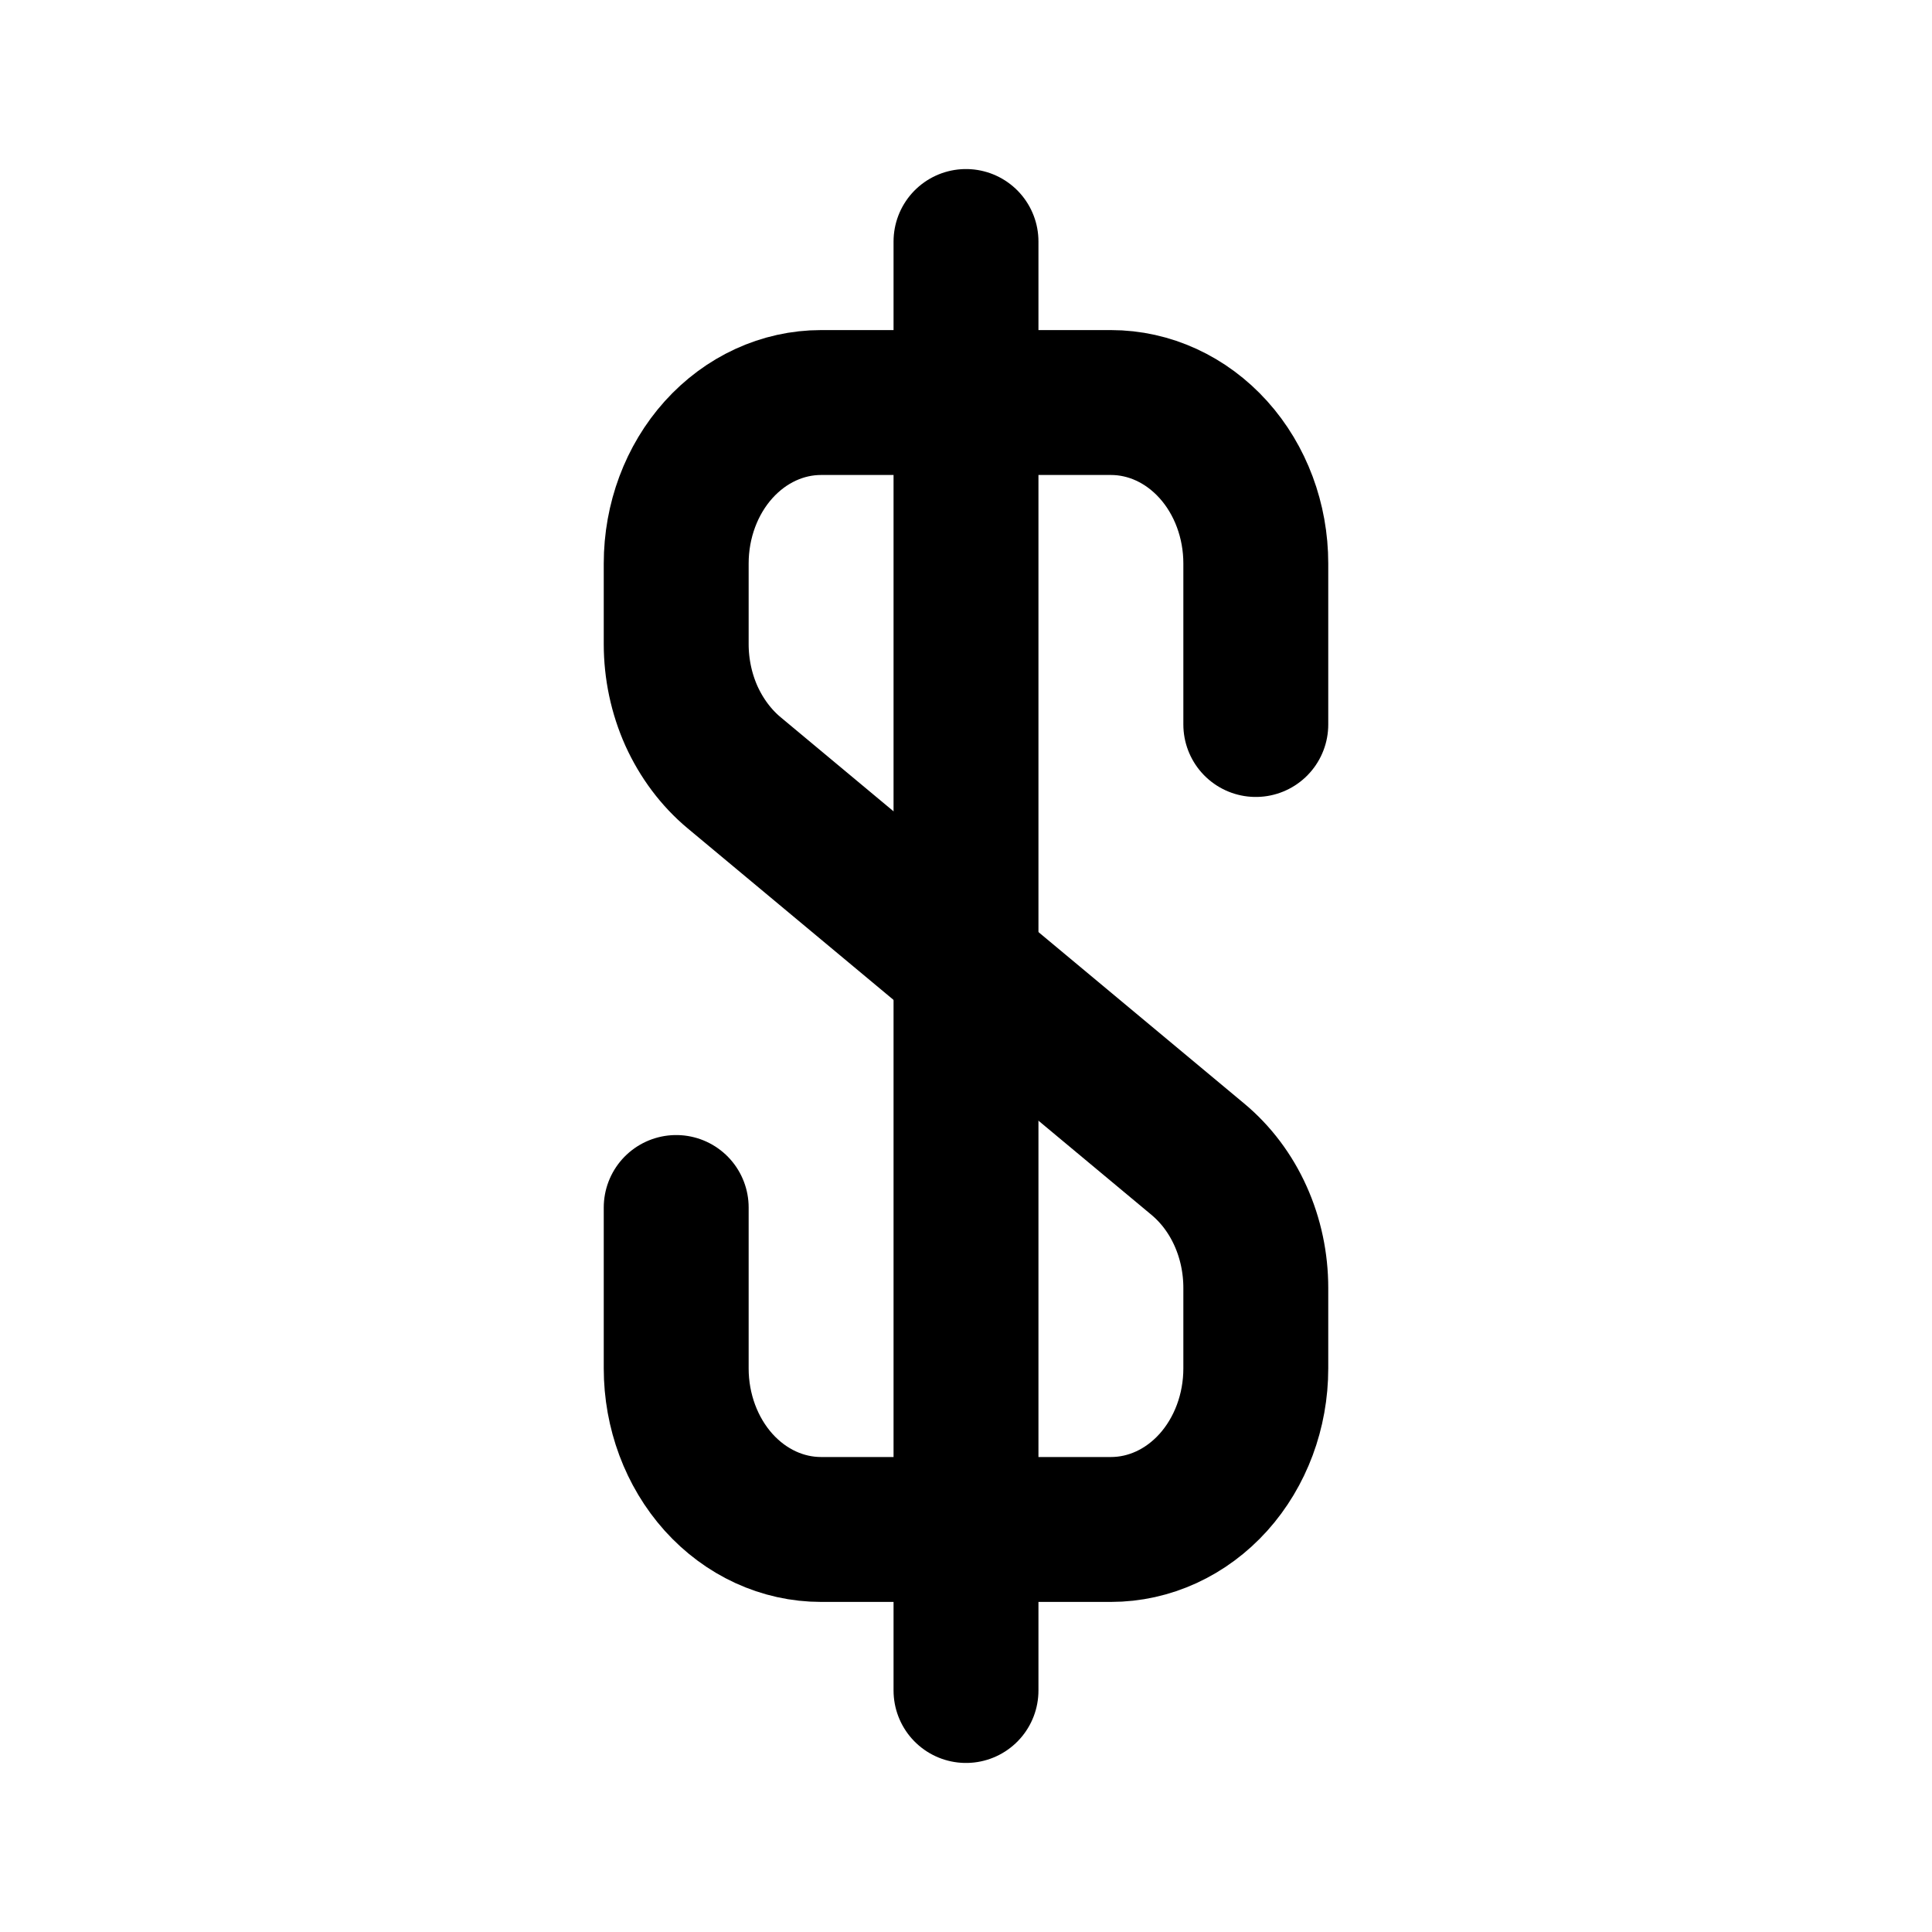 <svg width="20" height="20" viewBox="0 0 20 20" fill="none" xmlns="http://www.w3.org/2000/svg">
<path d="M13 7.5V5.833C13 5.391 12.842 4.967 12.561 4.655C12.279 4.342 11.898 4.167 11.5 4.167H8.5C8.102 4.167 7.721 4.342 7.439 4.655C7.158 4.967 7 5.391 7 5.833V6.667C7 6.925 7.054 7.18 7.158 7.412C7.263 7.643 7.414 7.845 7.6 8L12.4 12C12.586 12.155 12.738 12.356 12.842 12.588C12.946 12.819 13 13.074 13 13.333V14.166C13 14.608 12.842 15.032 12.561 15.345C12.279 15.658 11.898 15.833 11.5 15.833H8.5C8.102 15.833 7.721 15.658 7.439 15.345C7.158 15.032 7 14.608 7 14.166V12.5" stroke="black" stroke-width="1.5" stroke-linecap="round" stroke-linejoin="round"/>
<path d="M10 2.5V17.5" stroke="black" stroke-width="1.5" stroke-linecap="round" stroke-linejoin="round"/>
</svg>
